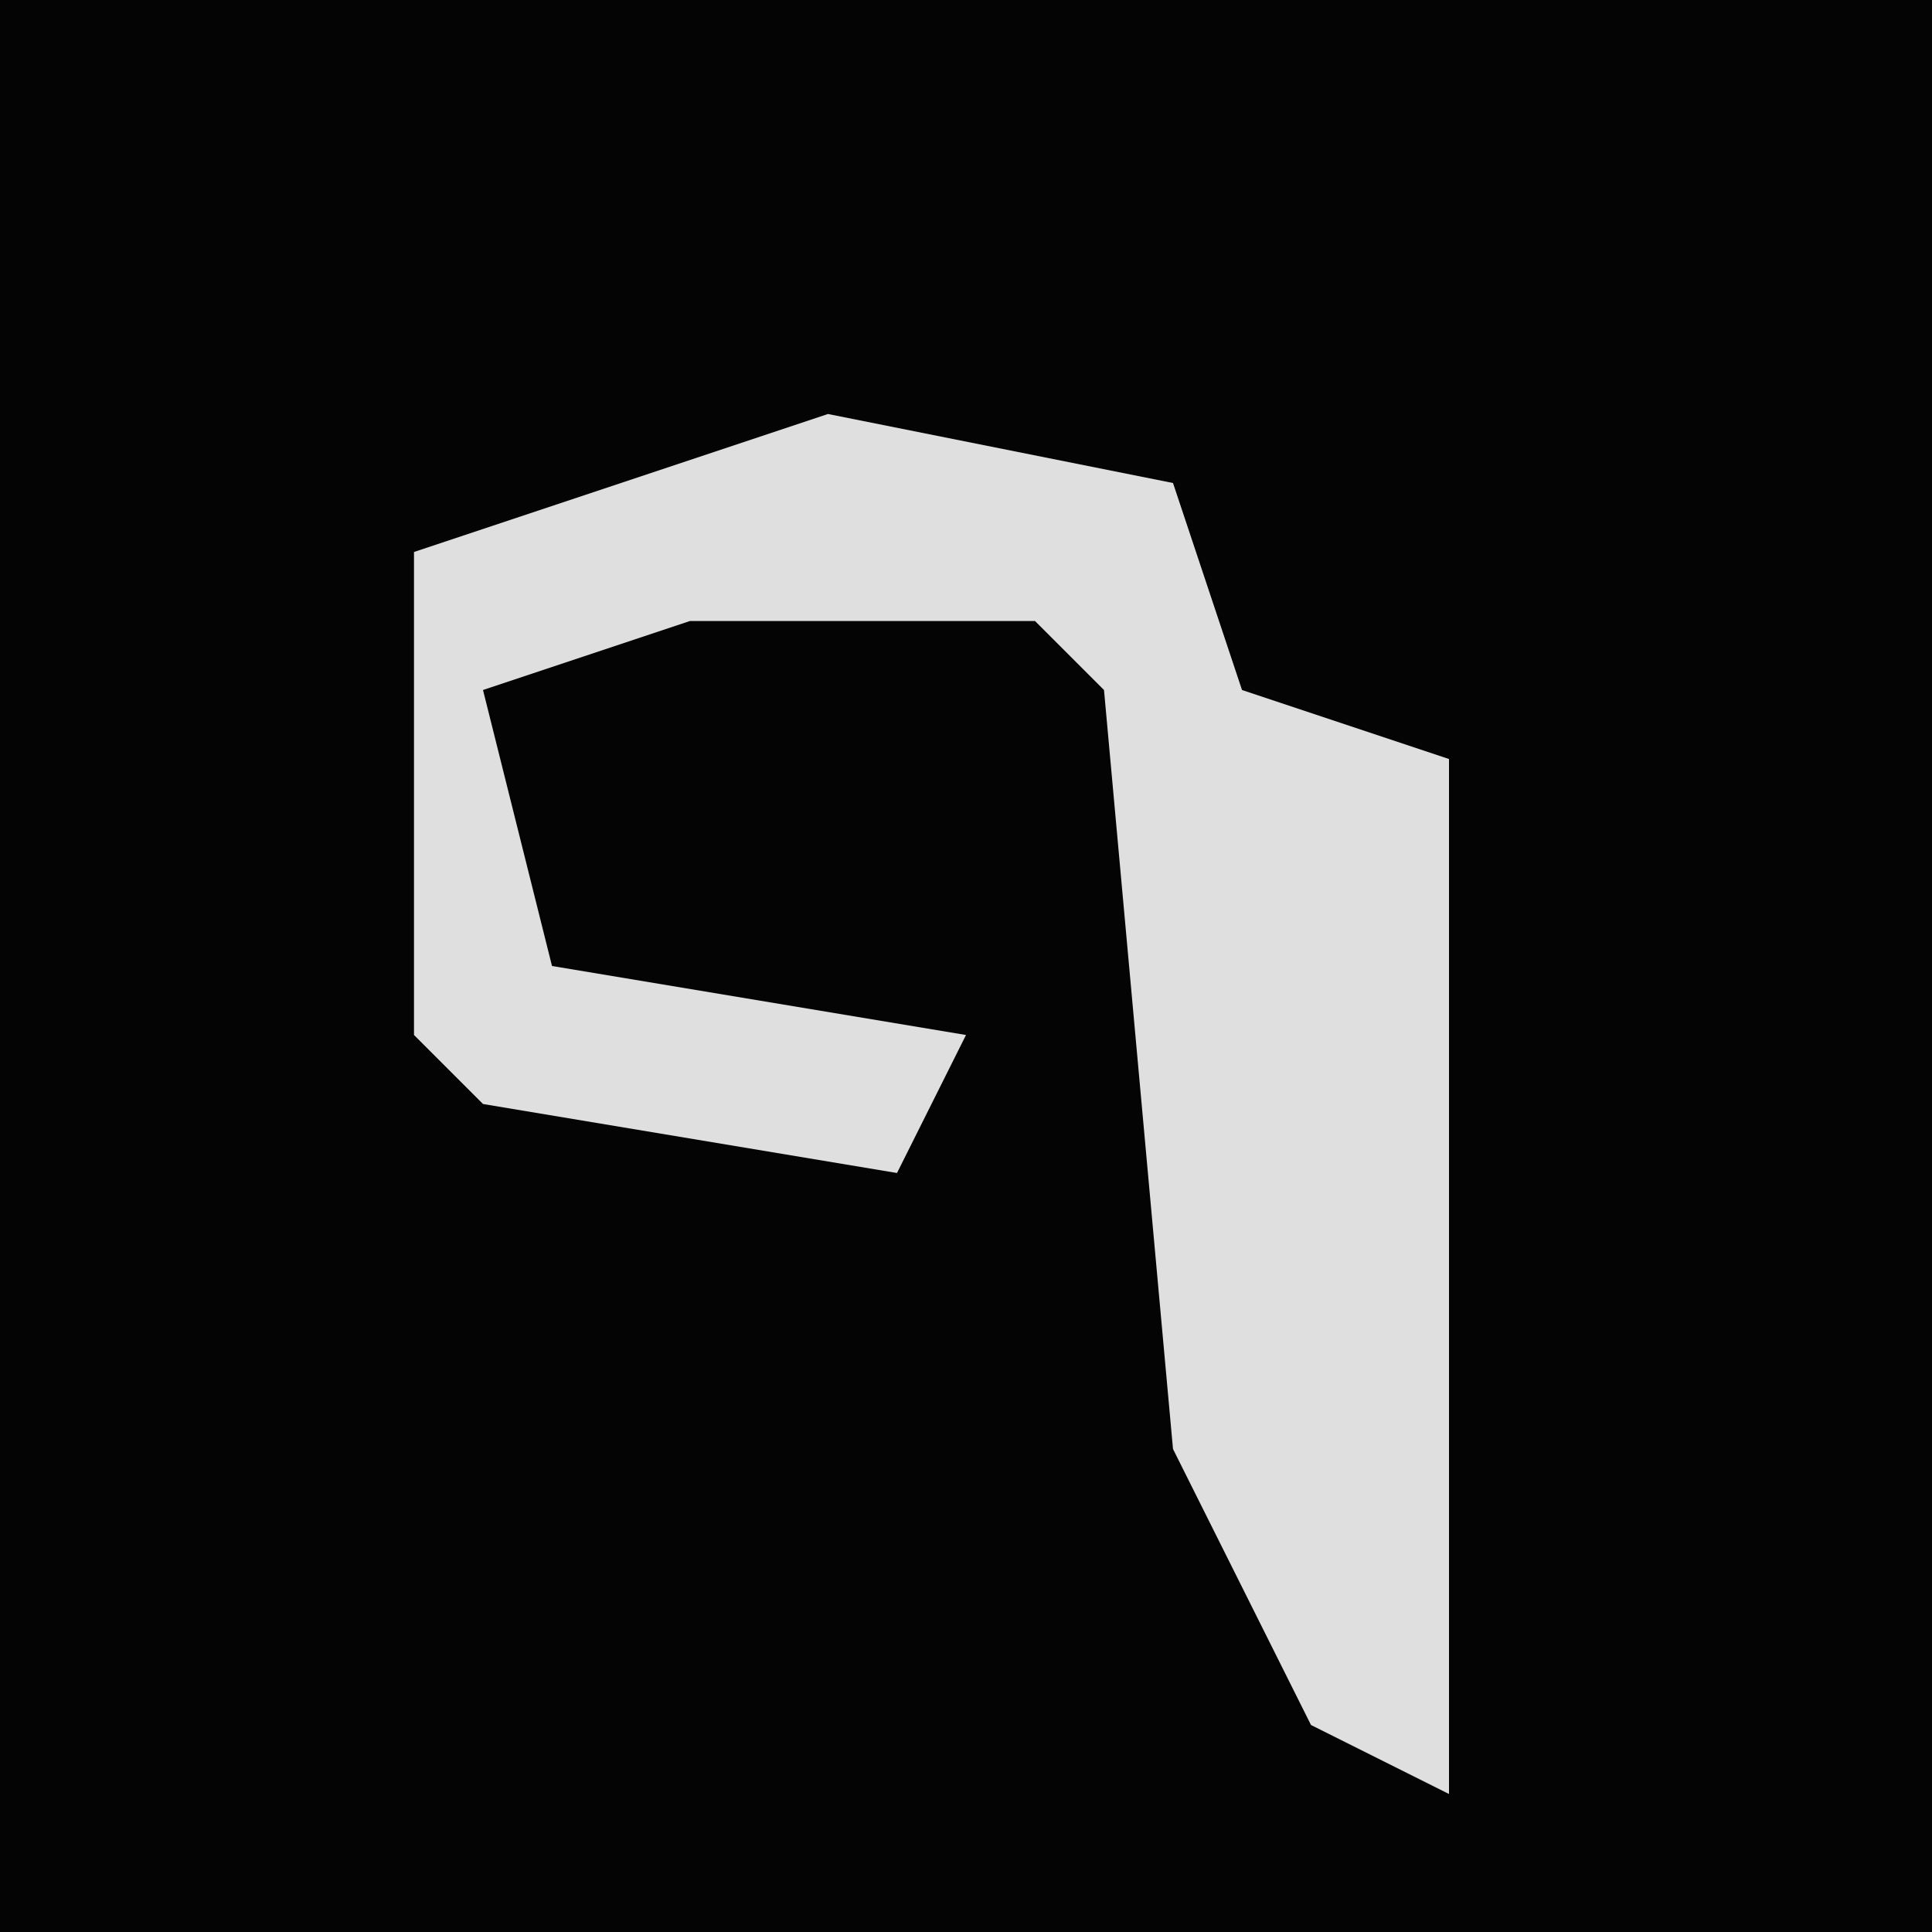 <?xml version="1.0" encoding="UTF-8"?>
<svg version="1.1" xmlns="http://www.w3.org/2000/svg" width="28" height="28">
<path d="M0,0 L28,0 L28,28 L0,28 Z " fill="#040404" transform="translate(0,0)"/>
<path d="M0,0 L5,1 L6,4 L9,5 L9,20 L7,19 L5,15 L4,4 L3,3 L-2,3 L-5,4 L-4,8 L2,9 L1,11 L-5,10 L-6,9 L-6,2 Z " fill="#DFDFDF" transform="translate(12,6)"/>
</svg>
